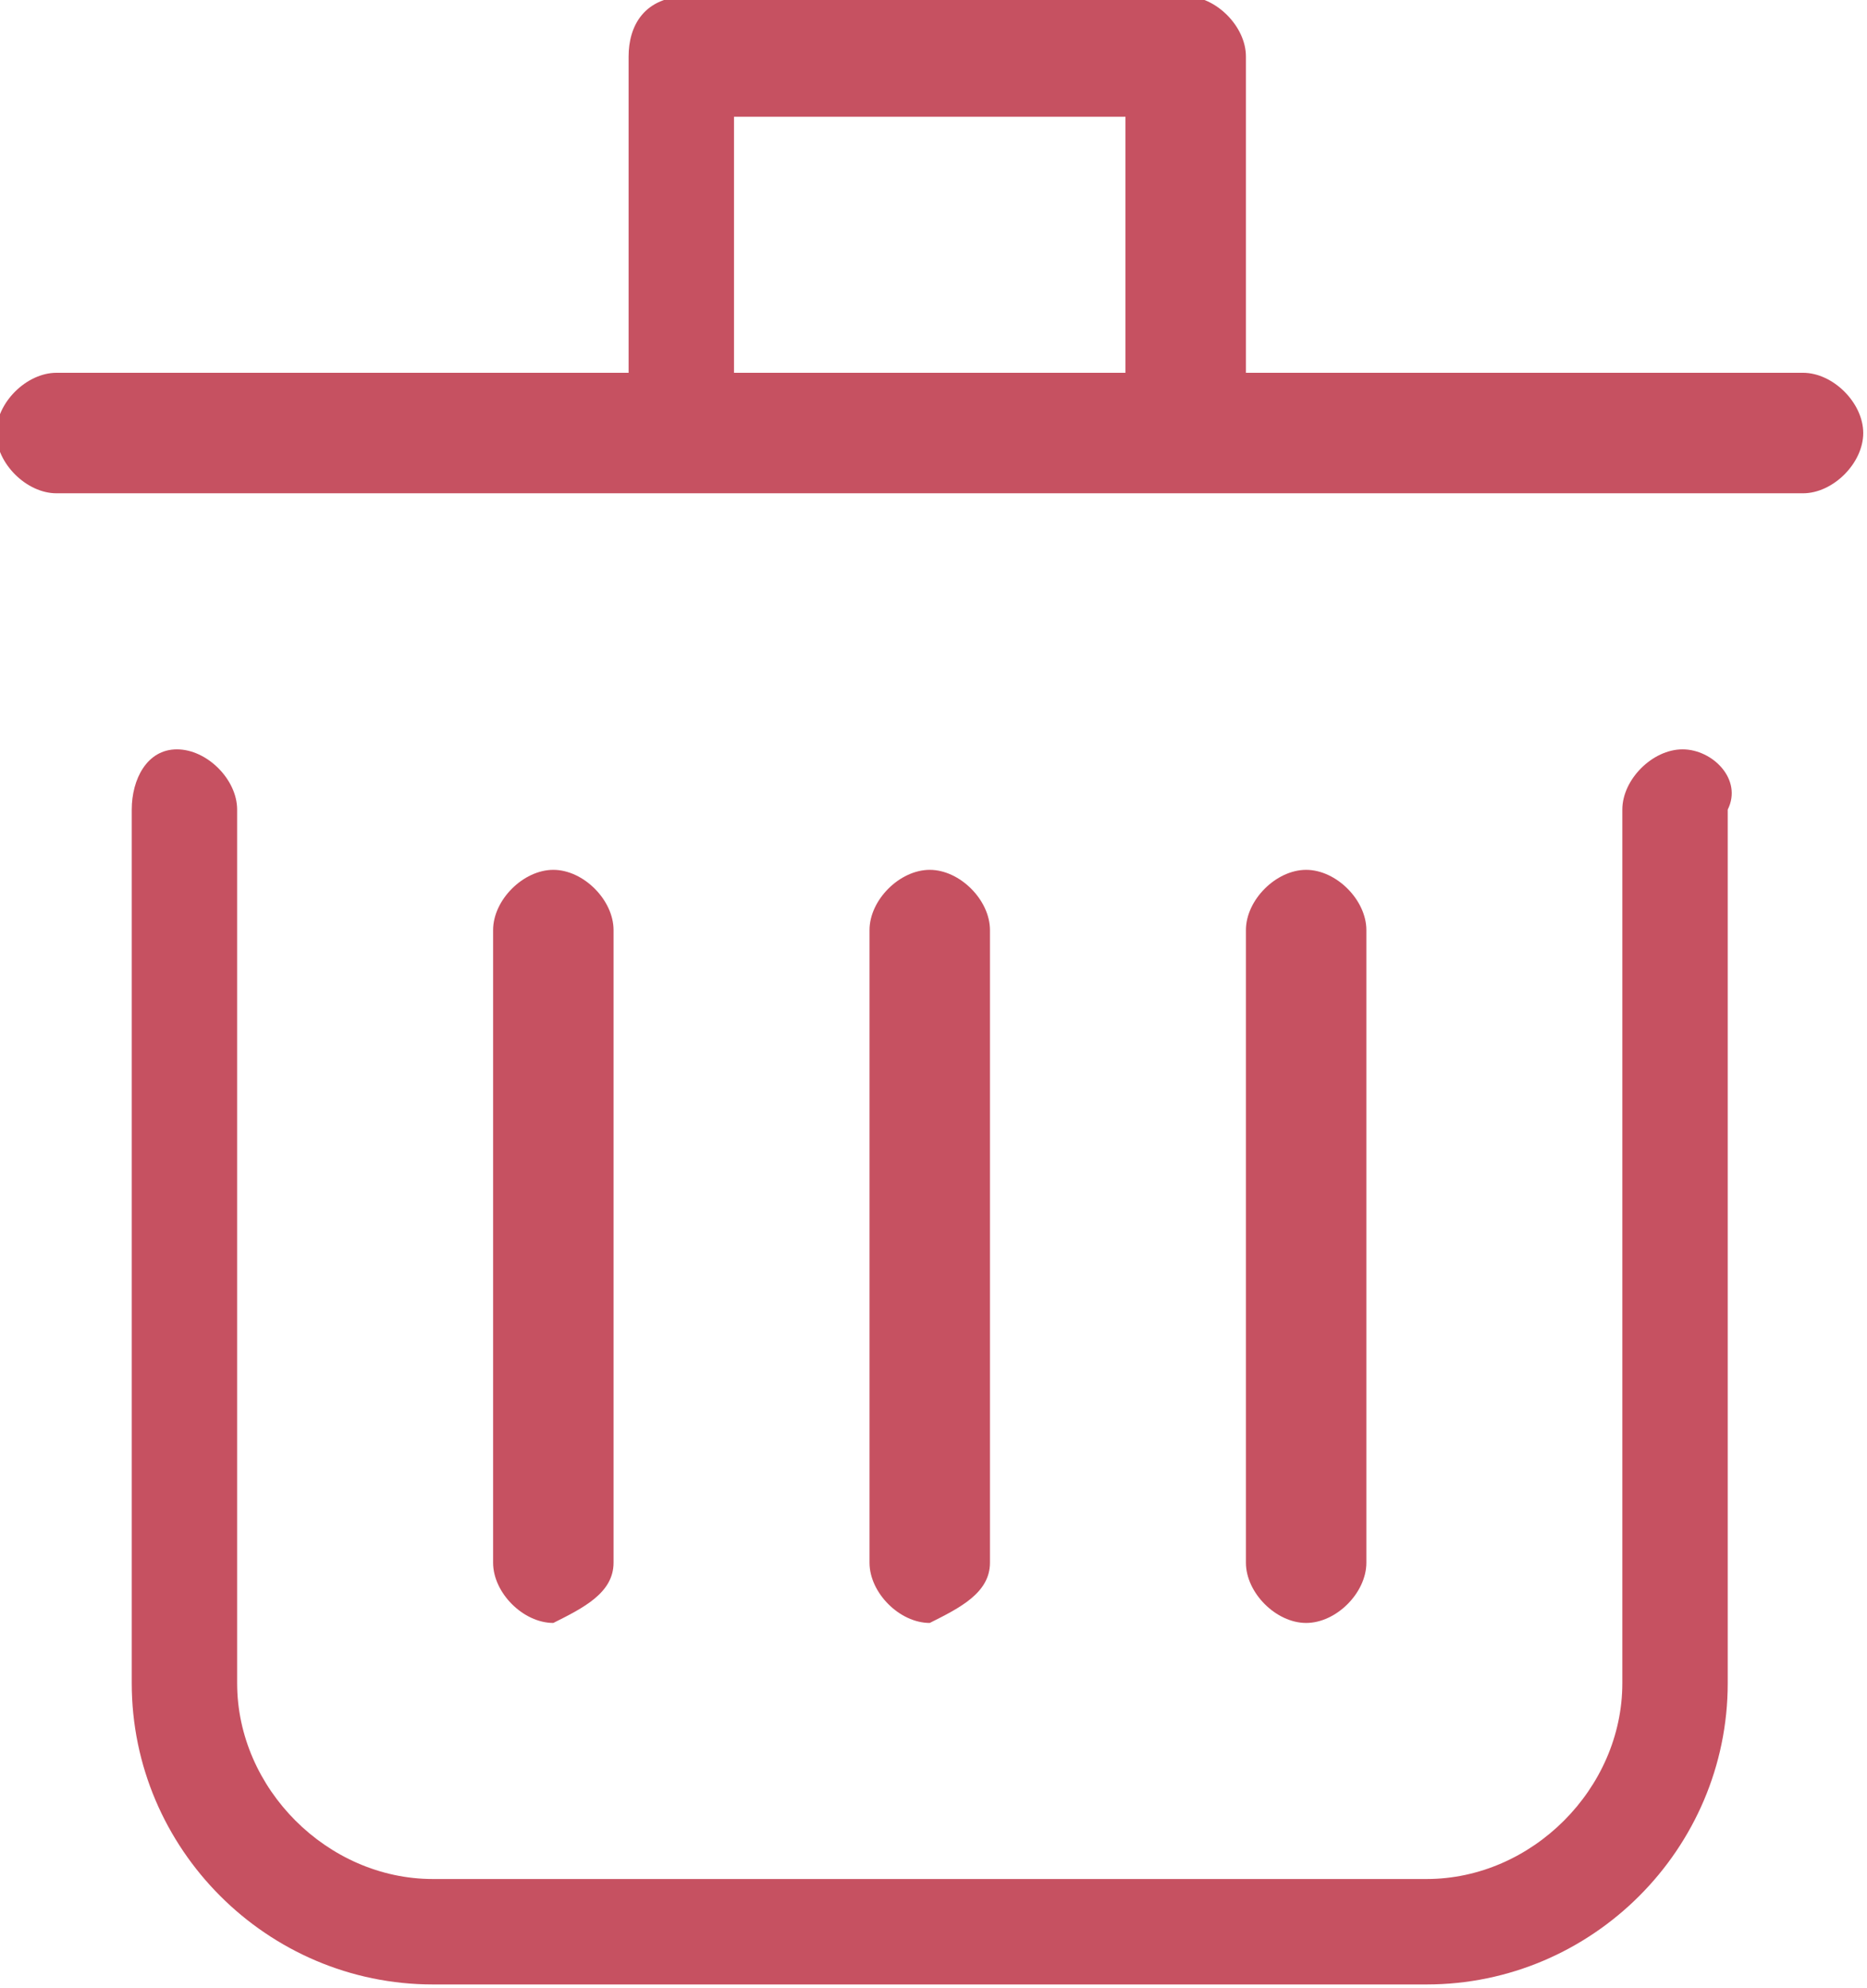 <?xml version="1.0" encoding="utf-8"?>
<!-- Generator: Adobe Illustrator 21.0.0, SVG Export Plug-In . SVG Version: 6.00 Build 0)  -->
<svg version="1.1" id="Layer_1" xmlns="http://www.w3.org/2000/svg" xmlns:xlink="http://www.w3.org/1999/xlink" x="0px" y="0px"
	 viewBox="0 0 12.4 13.2" style="enable-background:new 0 0 12.4 13.2;" xml:space="preserve">
<style type="text/css">
	.st0{fill:#C65161;}
</style>
<g id="trash-simple" transform="translate(0.375 0.375)">
	<g>
		<path class="st0" d="M10.8,4.6c-0.2,0-0.4,0.2-0.4,0.4v5.8c0,0.7-0.6,1.3-1.3,1.3H2.5c-0.7,0-1.3-0.6-1.3-1.3V5
			c0-0.2-0.2-0.4-0.4-0.4C0.6,4.6,0.5,4.8,0.5,5v5.8c0,1.1,0.9,2,2,2h6.6c1.1,0,2-0.9,2-2V5C11.2,4.8,11,4.6,10.8,4.6z"/>
		<path class="st0" d="M11.6,2.1H7.9V0c0,0,0,0,0,0c0-0.2-0.2-0.4-0.4-0.4H4.2C3.9-0.4,3.8-0.2,3.8,0v2.1H0c-0.2,0-0.4,0.2-0.4,0.4
			c0,0.2,0.2,0.4,0.4,0.4h7.5h0h4.1c0.2,0,0.4-0.2,0.4-0.4C12,2.3,11.8,2.1,11.6,2.1z M4.5,0.4h2.6v1.7H4.5V0.4z"/>
		<path class="st0" d="M6.2,10V5.8c0-0.2-0.2-0.4-0.4-0.4c-0.2,0-0.4,0.2-0.4,0.4V10c0,0.2,0.2,0.4,0.4,0.4C6,10.3,6.2,10.2,6.2,10z
			"/>
		<path class="st0" d="M3.7,10V8.8v-3v0c0-0.2-0.2-0.4-0.4-0.4c-0.2,0-0.4,0.2-0.4,0.4v0v3V10c0,0.2,0.2,0.4,0.4,0.4
			C3.5,10.3,3.7,10.2,3.7,10z"/>
		<path class="st0" d="M8.7,10V5.8c0-0.2-0.2-0.4-0.4-0.4S7.9,5.6,7.9,5.8V10c0,0.2,0.2,0.4,0.4,0.4S8.7,10.2,8.7,10z"/>
	</g>
</g>
</svg>
